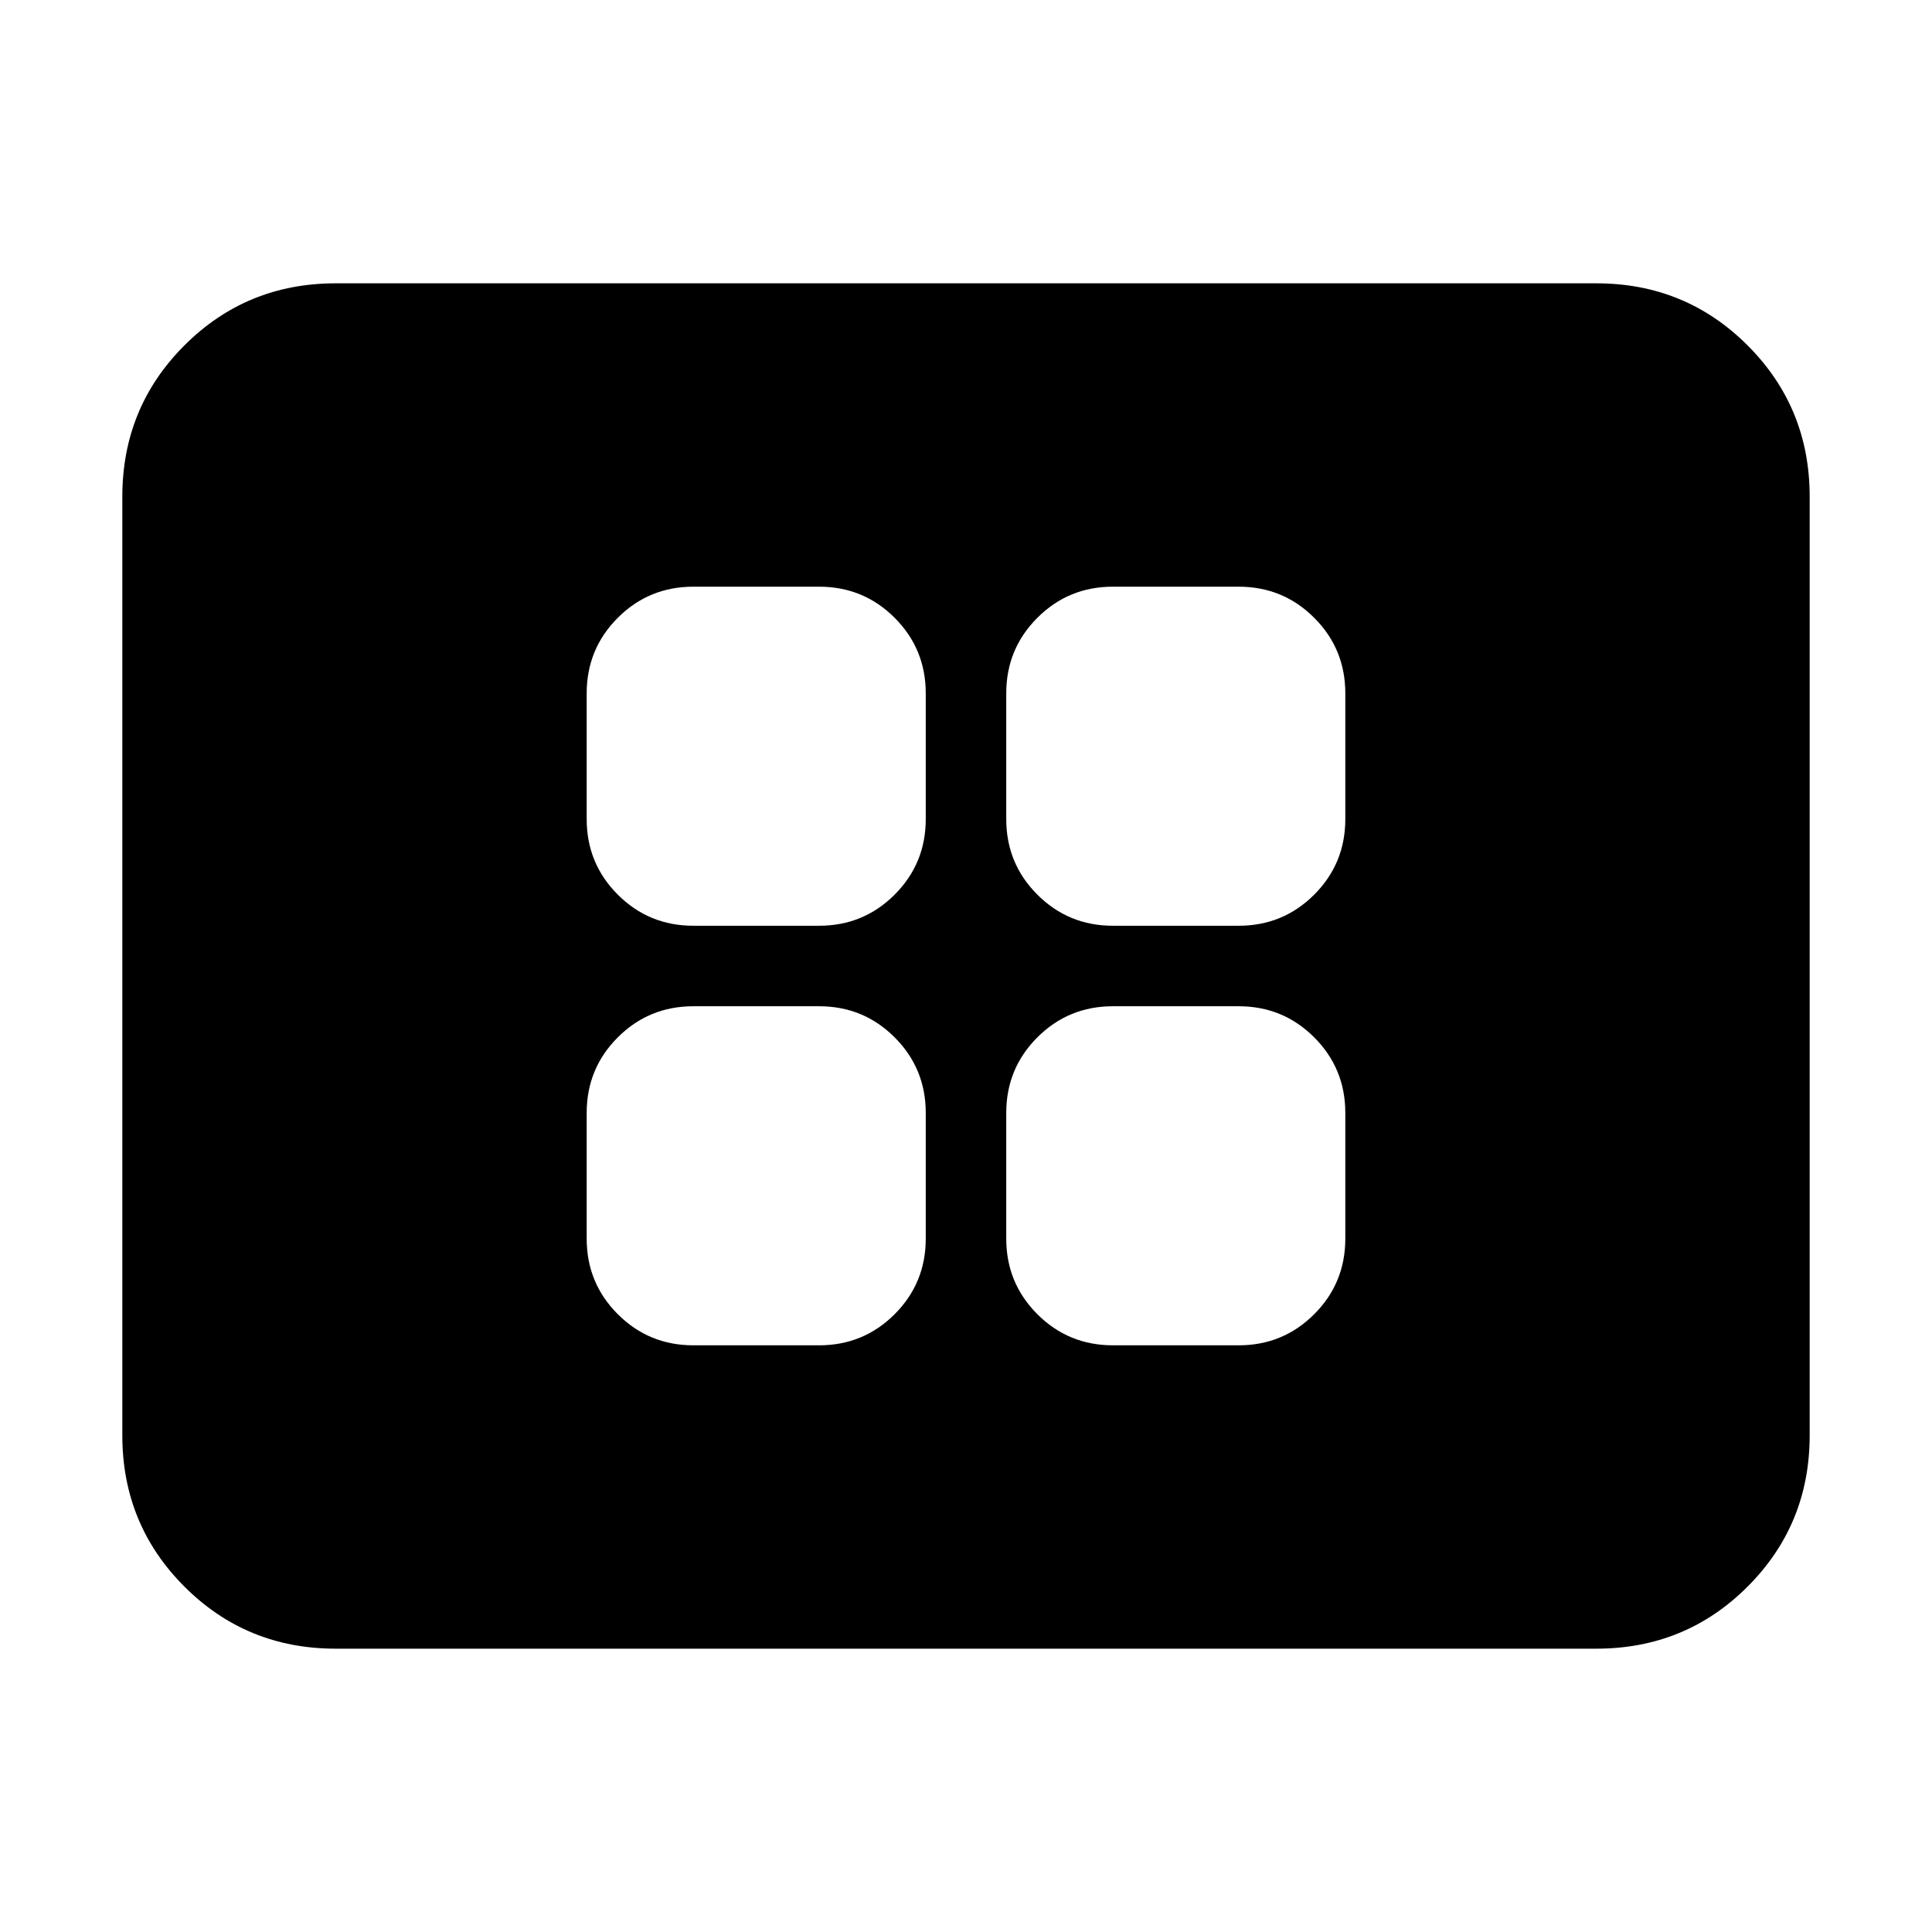 <svg xmlns="http://www.w3.org/2000/svg" height="24" viewBox="0 -960 960 960" width="24"><path d="M344.522-291.521h62.477q22.088 0 37.544-15.457Q460-322.435 460-344.522v-62.477q0-22.088-15.457-37.544Q429.087-460 406.999-460h-62.477q-22.087 0-37.544 15.457-15.457 15.456-15.457 37.544v62.477q0 22.087 15.457 37.544 15.457 15.457 37.544 15.457Zm0-208.479h62.477q22.088 0 37.544-15.457Q460-530.913 460-553.001v-62.477q0-22.087-15.457-37.544-15.456-15.457-37.544-15.457h-62.477q-22.087 0-37.544 15.457-15.457 15.457-15.457 37.544v62.477q0 22.088 15.457 37.544Q322.435-500 344.522-500Zm208.479 208.479h62.477q22.087 0 37.544-15.457 15.457-15.457 15.457-37.544v-62.477q0-22.088-15.457-37.544Q637.565-460 615.478-460h-62.477q-22.088 0-37.544 15.457Q500-429.087 500-406.999v62.477q0 22.087 15.457 37.544 15.456 15.457 37.544 15.457Zm0-208.479h62.477q22.087 0 37.544-15.457 15.457-15.456 15.457-37.544v-62.477q0-22.087-15.457-37.544-15.457-15.457-37.544-15.457h-62.477q-22.088 0-37.544 15.457Q500-637.565 500-615.478v62.477q0 22.088 15.457 37.544Q530.913-500 553.001-500ZM166.783-140.782q-44.305 0-75.153-30.848-30.848-30.848-30.848-75.153v-466.434q0-44.305 30.848-75.153 30.848-30.848 75.153-30.848h626.434q44.305 0 75.153 30.848 30.848 30.848 30.848 75.153v466.434q0 44.305-30.848 75.153-30.848 30.848-75.153 30.848H166.783Z"/></svg>
